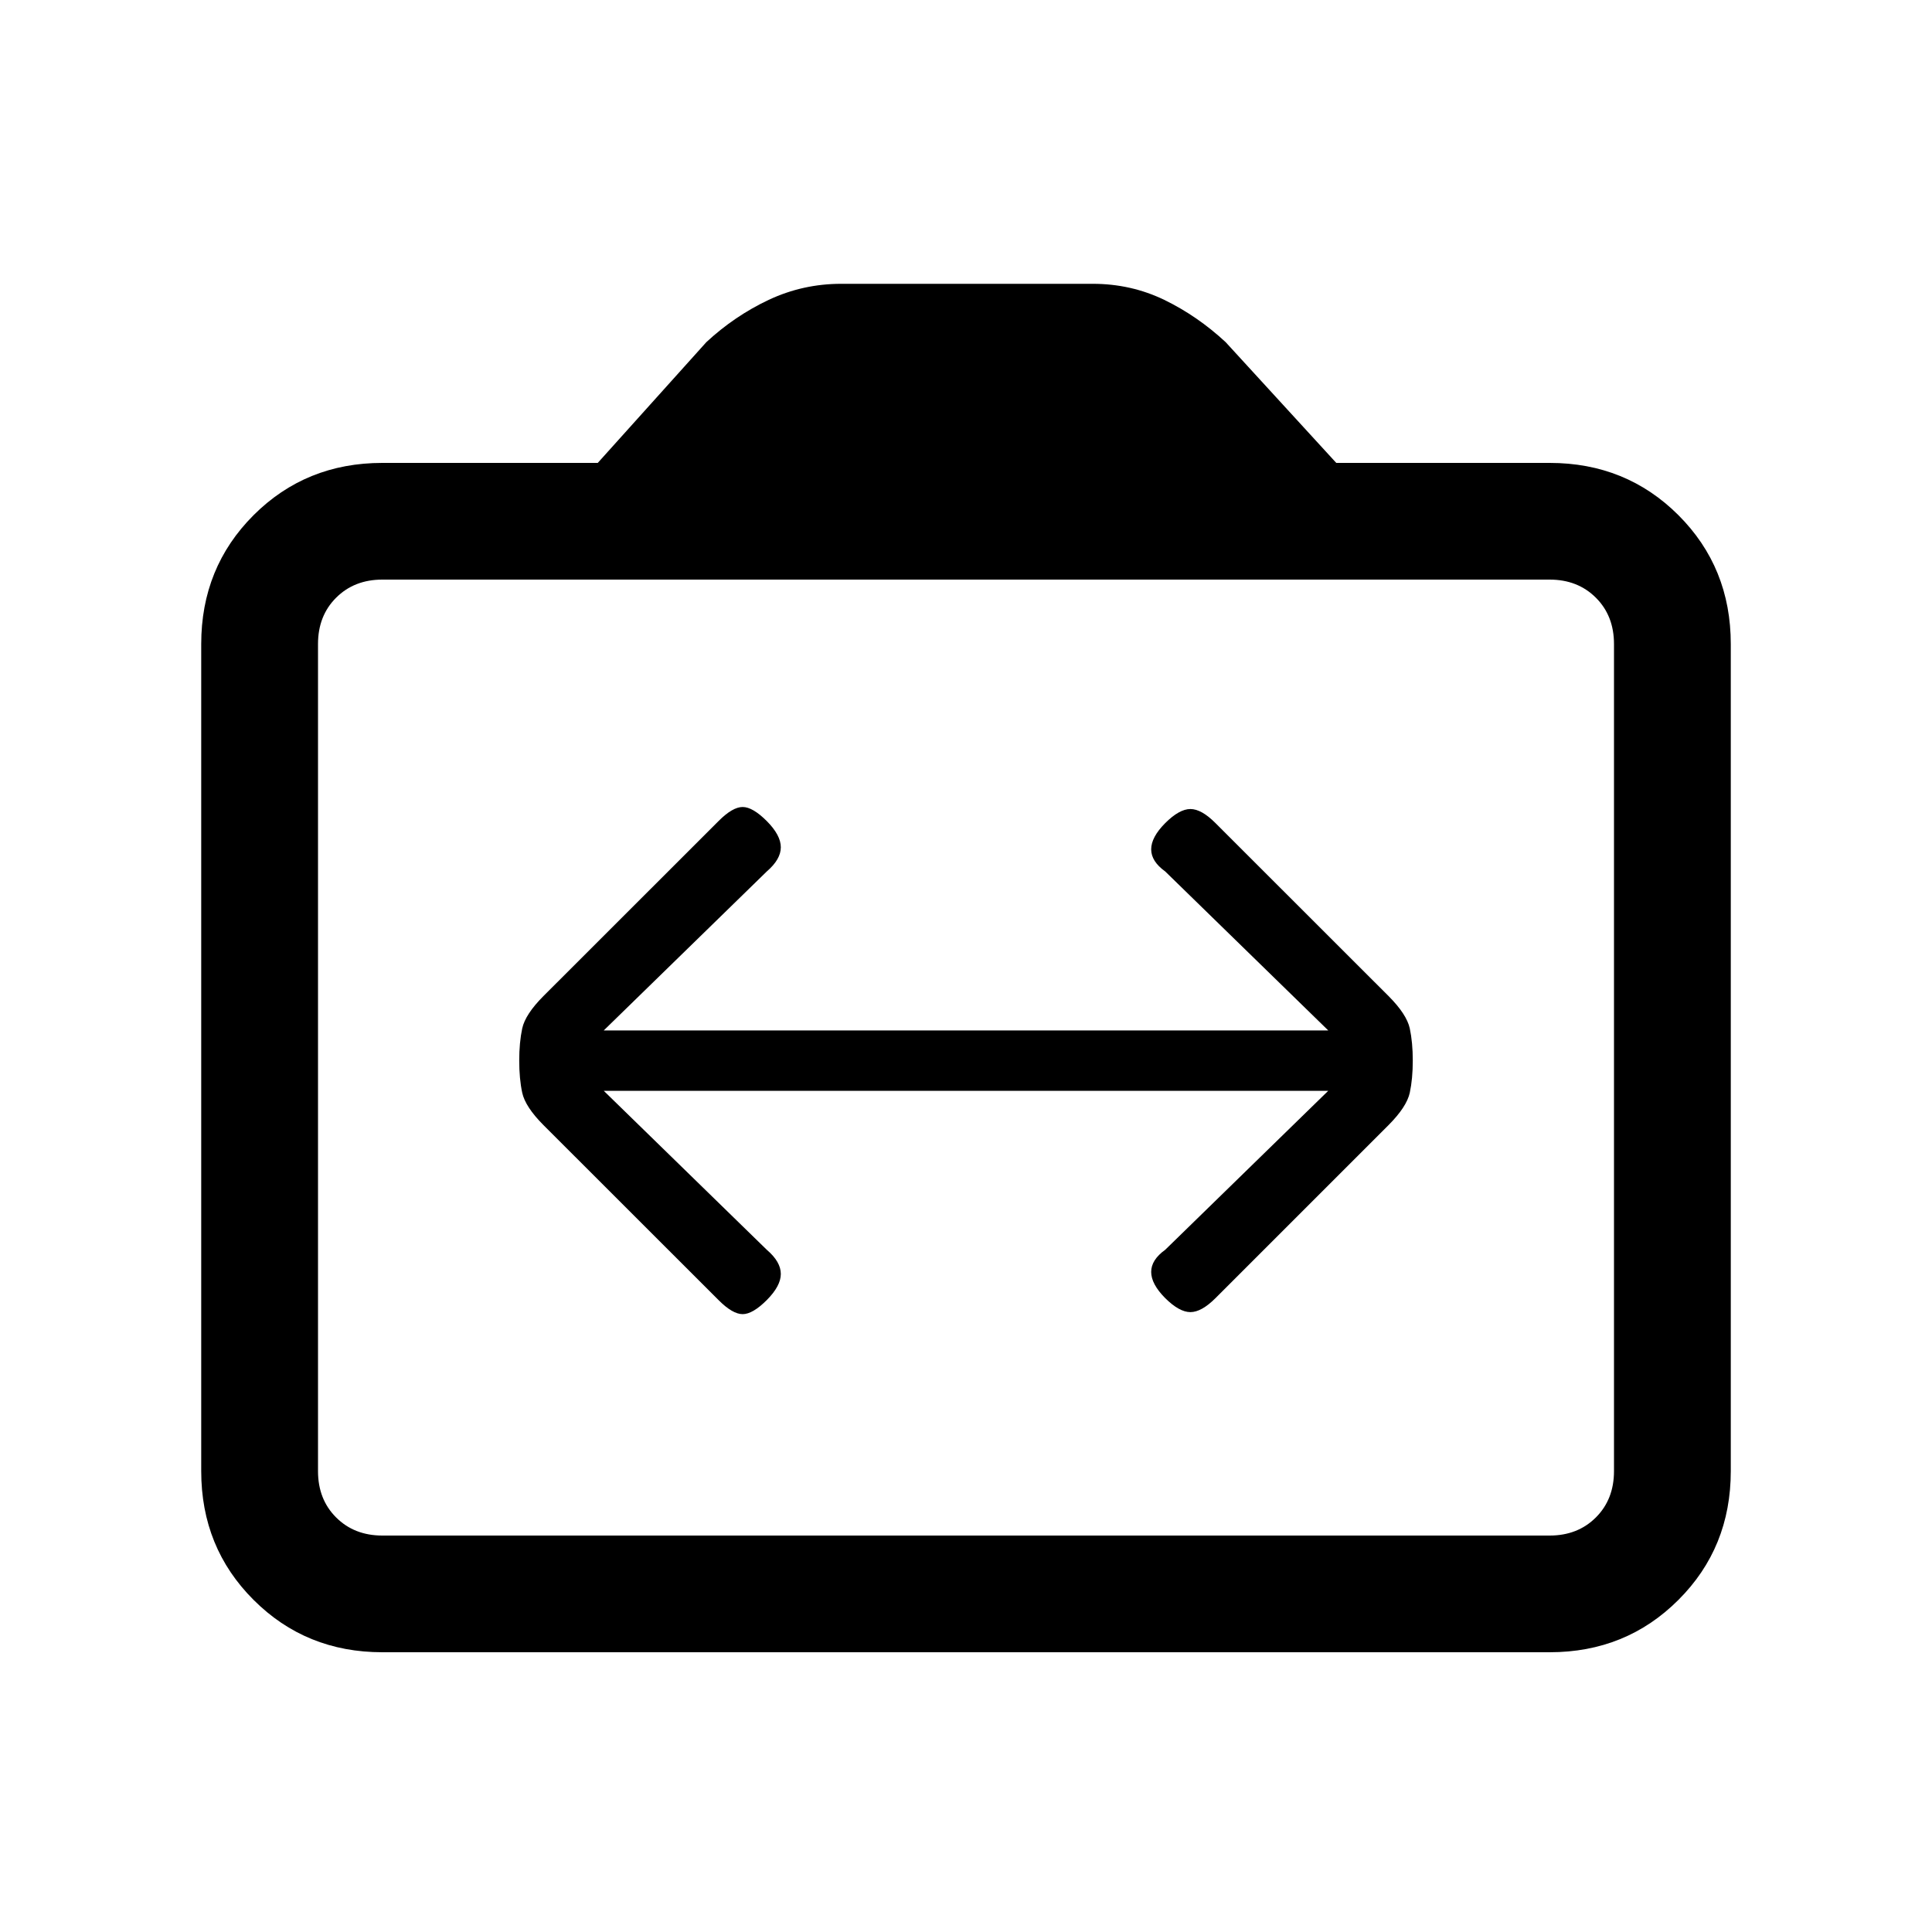 <svg xmlns="http://www.w3.org/2000/svg" height="20" width="20"><path d="M5.375 10.979Q5.375 11.167 5.406 11.312Q5.438 11.458 5.625 11.646L7.438 13.458Q7.583 13.604 7.688 13.604Q7.792 13.604 7.938 13.458Q8.083 13.312 8.083 13.188Q8.083 13.062 7.938 12.938L6.25 11.292H13.75L12.062 12.938Q11.917 13.042 11.917 13.167Q11.917 13.292 12.062 13.438Q12.208 13.583 12.323 13.583Q12.438 13.583 12.583 13.438L14.375 11.646Q14.562 11.458 14.594 11.312Q14.625 11.167 14.625 10.979Q14.625 10.792 14.594 10.646Q14.562 10.5 14.375 10.312L12.583 8.521Q12.438 8.375 12.323 8.375Q12.208 8.375 12.062 8.521Q11.917 8.667 11.917 8.792Q11.917 8.917 12.062 9.021L13.75 10.667H6.25L7.938 9.021Q8.083 8.896 8.083 8.771Q8.083 8.646 7.938 8.5Q7.792 8.354 7.688 8.354Q7.583 8.354 7.438 8.5L5.625 10.312Q5.438 10.5 5.406 10.646Q5.375 10.792 5.375 10.979ZM3.958 17.104Q3.167 17.104 2.625 16.562Q2.083 16.021 2.083 15.229V6.667Q2.083 5.875 2.625 5.333Q3.167 4.792 3.958 4.792H6.188L7.312 3.542Q7.604 3.271 7.958 3.104Q8.312 2.938 8.708 2.938H11.312Q11.708 2.938 12.052 3.104Q12.396 3.271 12.688 3.542L13.833 4.792H16.042Q16.833 4.792 17.375 5.333Q17.917 5.875 17.917 6.667V15.229Q17.917 16.021 17.375 16.562Q16.833 17.104 16.042 17.104ZM16.042 15.896Q16.333 15.896 16.521 15.708Q16.708 15.521 16.708 15.229V6.667Q16.708 6.375 16.521 6.188Q16.333 6 16.042 6H3.958Q3.667 6 3.479 6.188Q3.292 6.375 3.292 6.667V15.229Q3.292 15.521 3.479 15.708Q3.667 15.896 3.958 15.896ZM3.958 15.896Q3.667 15.896 3.479 15.708Q3.292 15.521 3.292 15.229V6.667Q3.292 6.375 3.479 6.188Q3.667 6 3.958 6Q3.667 6 3.479 6.188Q3.292 6.375 3.292 6.667V15.229Q3.292 15.521 3.479 15.708Q3.667 15.896 3.958 15.896Z"/></svg>